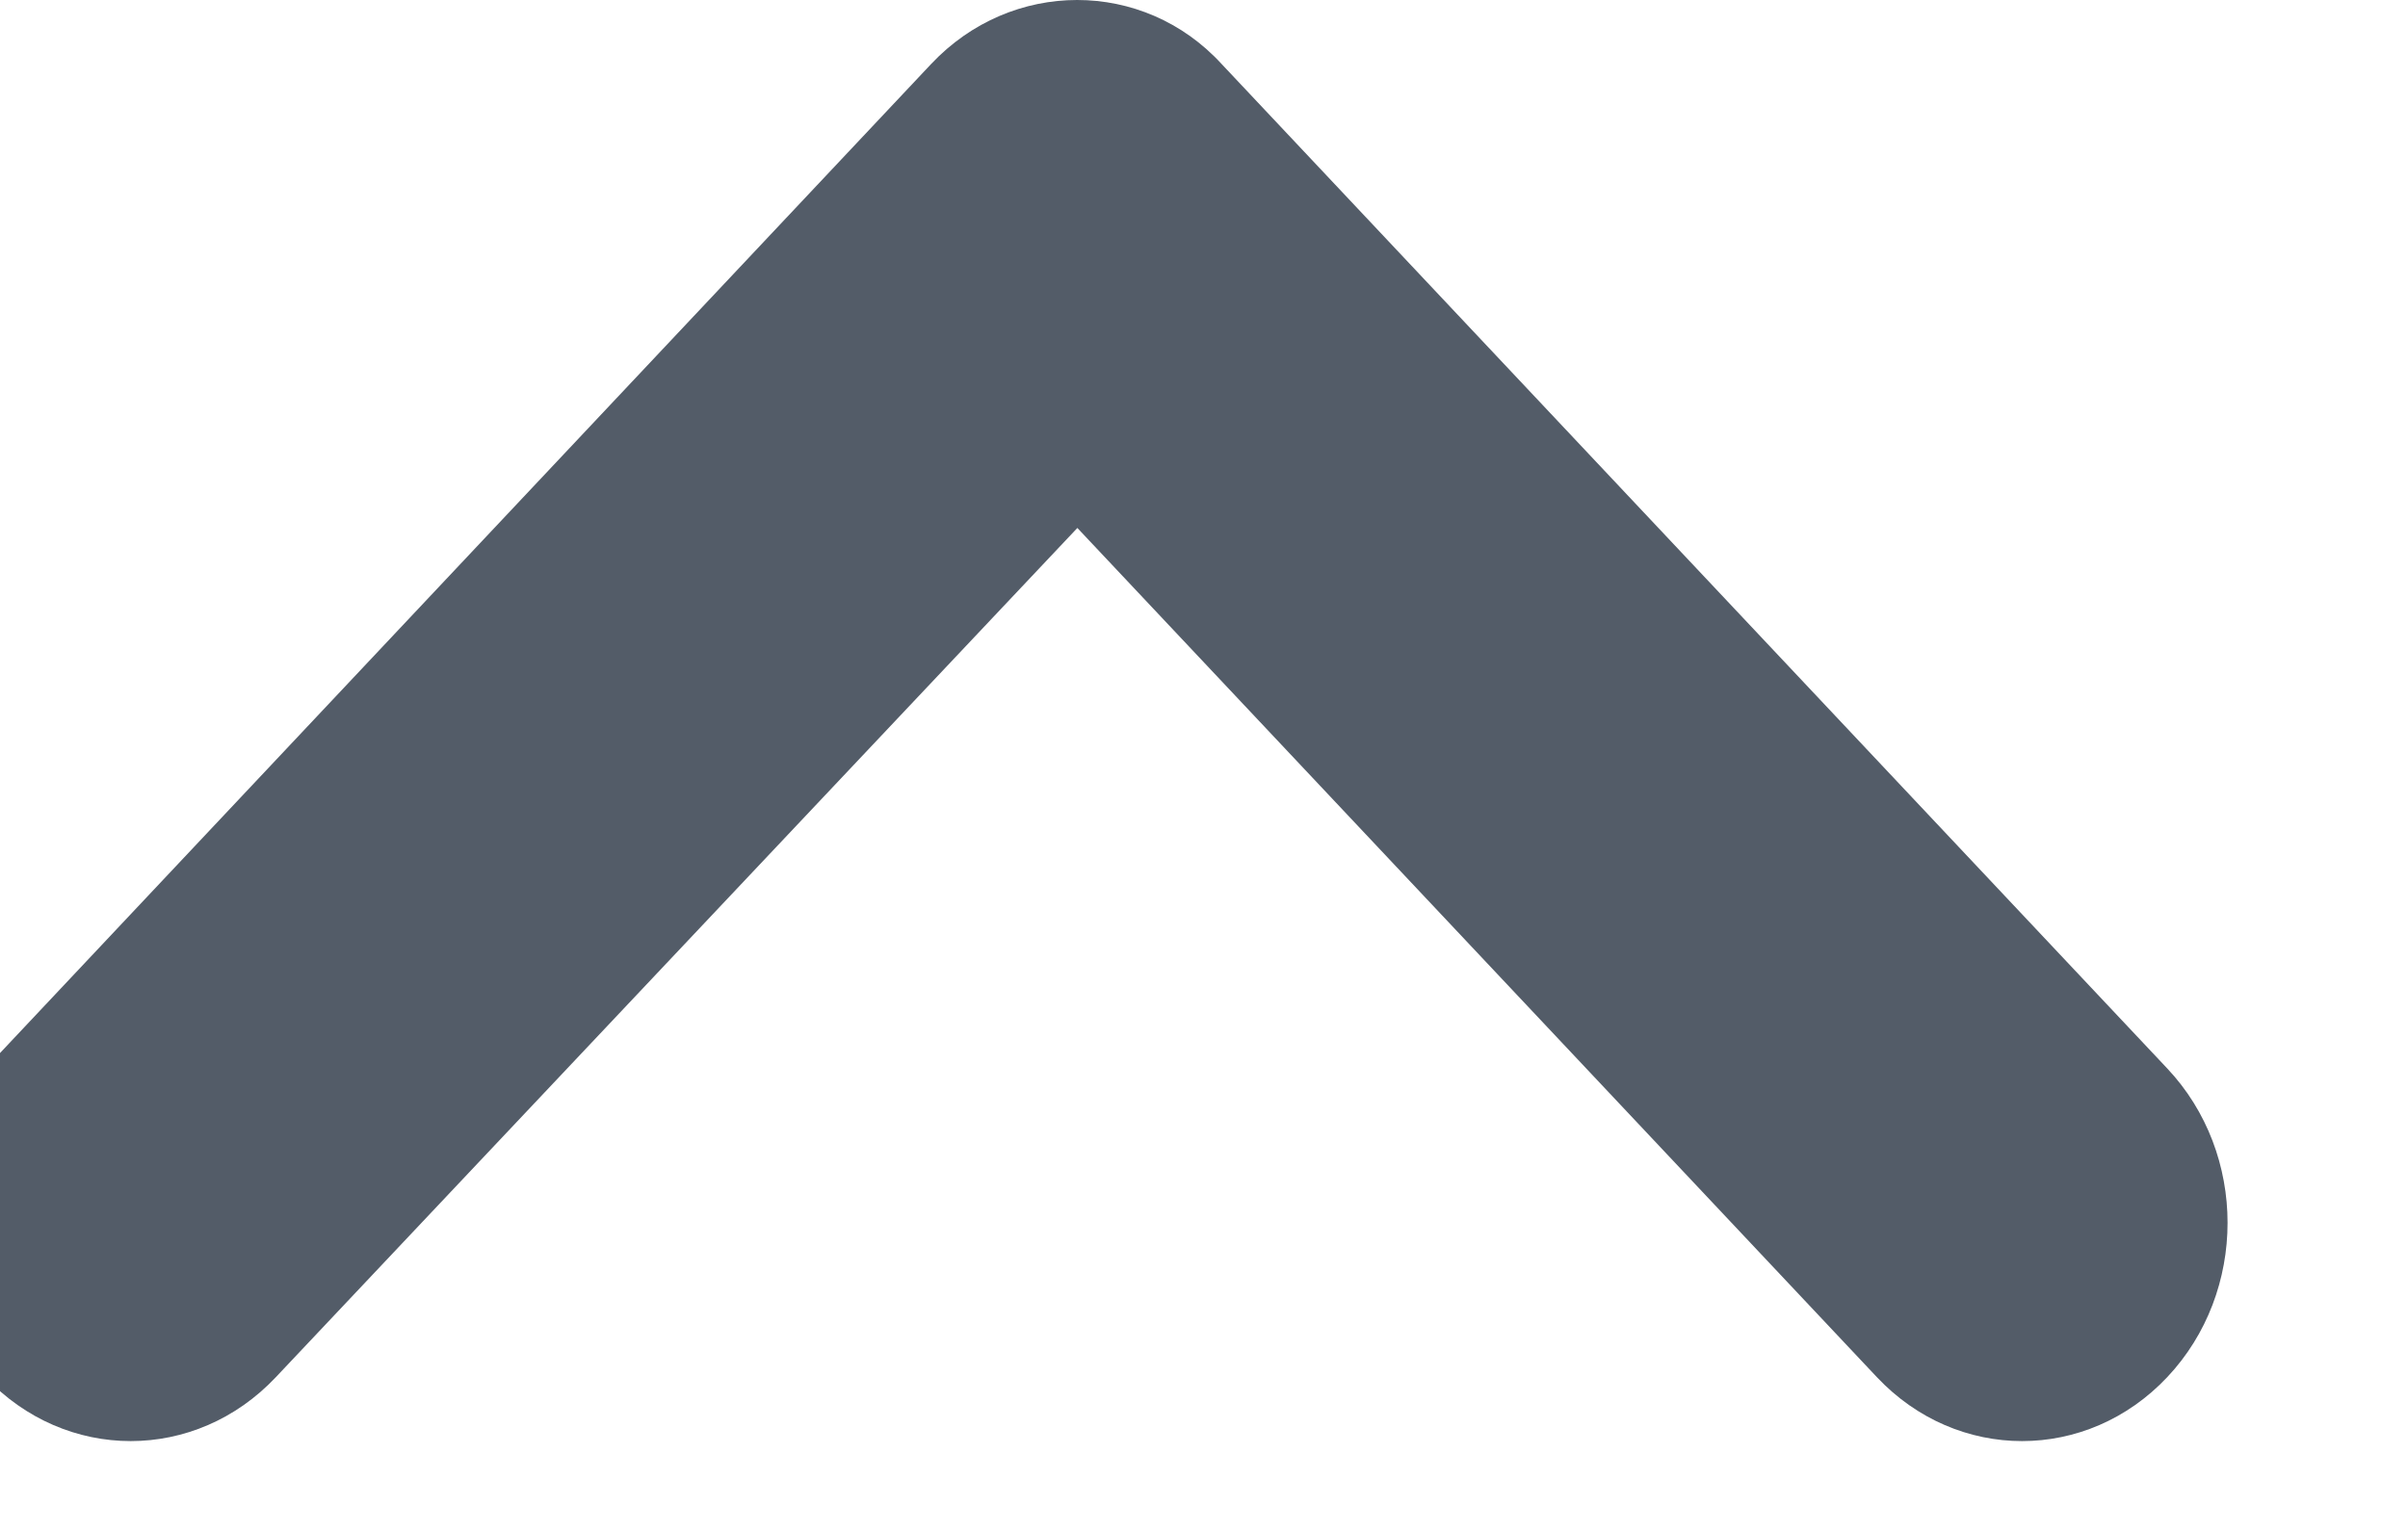 <svg width="22" height="14" viewBox="0 0 22 14" fill="none" xmlns="http://www.w3.org/2000/svg" xmlns:xlink="http://www.w3.org/1999/xlink">
<path d="M8.507,0.585L-0.133,9.765C-0.867,10.545 -0.867,11.805 -0.133,12.585C0.601,13.365 1.787,13.365 2.521,12.585L9.843,4.825L17.147,12.585C17.881,13.365 19.067,13.365 19.801,12.585C20.535,11.805 20.535,10.545 19.801,9.765L11.161,0.585C10.446,-0.195 9.241,-0.195 8.507,0.585Z" transform="rotate(-360 9.834 6.585)" fill="#535C68"/>
</svg>
